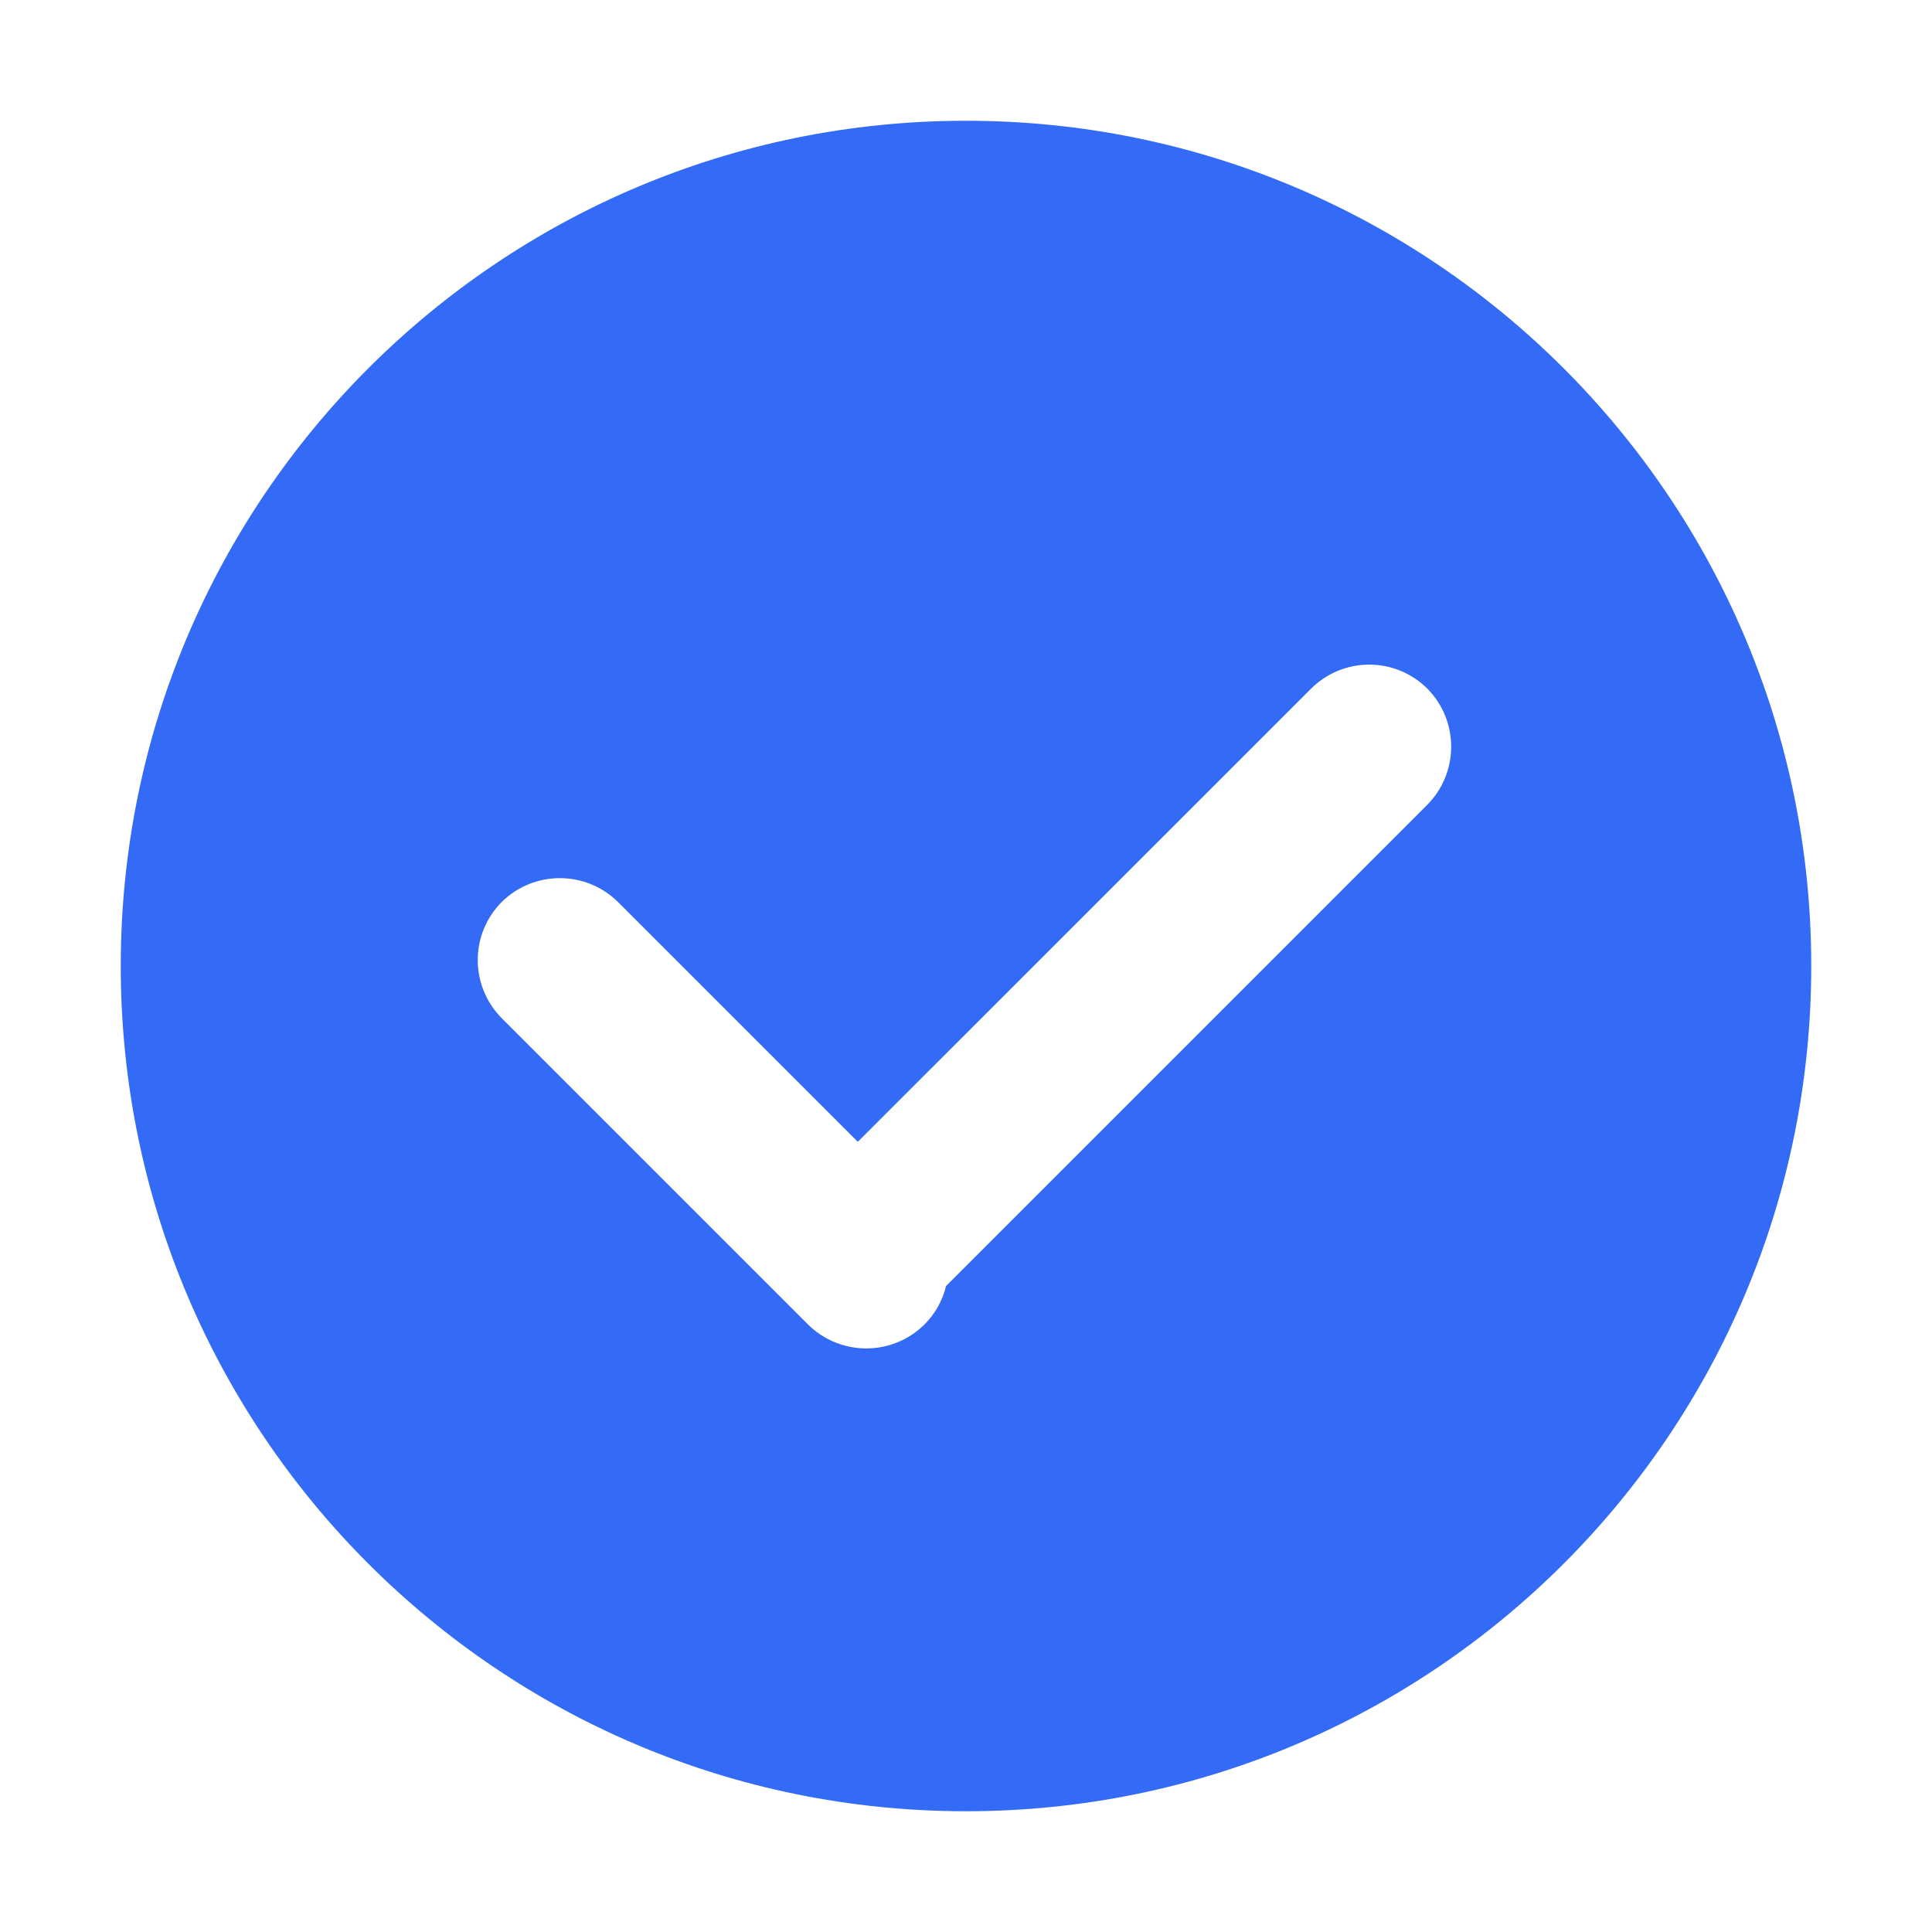 <!--?xml version="1.0" encoding="UTF-8"?-->
<svg width="32px" height="32px" viewBox="0 0 32 32" version="1.1" xmlns="http://www.w3.org/2000/svg" xmlns:xlink="http://www.w3.org/1999/xlink">
    <title>1083.复选框选中_圆</title>
    <g id="1083.复选框选中_圆" stroke="none" stroke-width="1" fill="none" fill-rule="evenodd">
        <g id="编组" transform="translate(2, 2)" fill="#000000" fill-rule="nonzero">
            <path d="M12.208,16.912 L8.246,12.95 C7.714,12.414 6.848,12.409 6.31,12.94 C6.054,13.197 5.911,13.546 5.913,13.909 C5.915,14.273 6.062,14.62 6.321,14.875 L11.375,19.929 C11.907,20.465 12.773,20.47 13.31,19.939 C13.487,19.764 13.611,19.543 13.669,19.301 L21.632,11.338 C22.168,10.806 22.171,9.941 21.64,9.405 C21.383,9.149 21.034,9.006 20.671,9.008 C20.309,9.01 19.961,9.157 19.707,9.415 L12.208,16.912 L12.208,16.912 Z M14,28 C6.268,28 -6.55725474e-16,21.732 -6.55725474e-16,14 C-6.55725474e-16,6.268 6.268,-6.55725474e-16 14,-6.55725474e-16 C21.732,-6.55725474e-16 28,6.268 28,14 C28,21.732 21.732,28 14,28 Z" id="形状" fill="#346bf6"></path>
        </g>
    </g>
</svg>